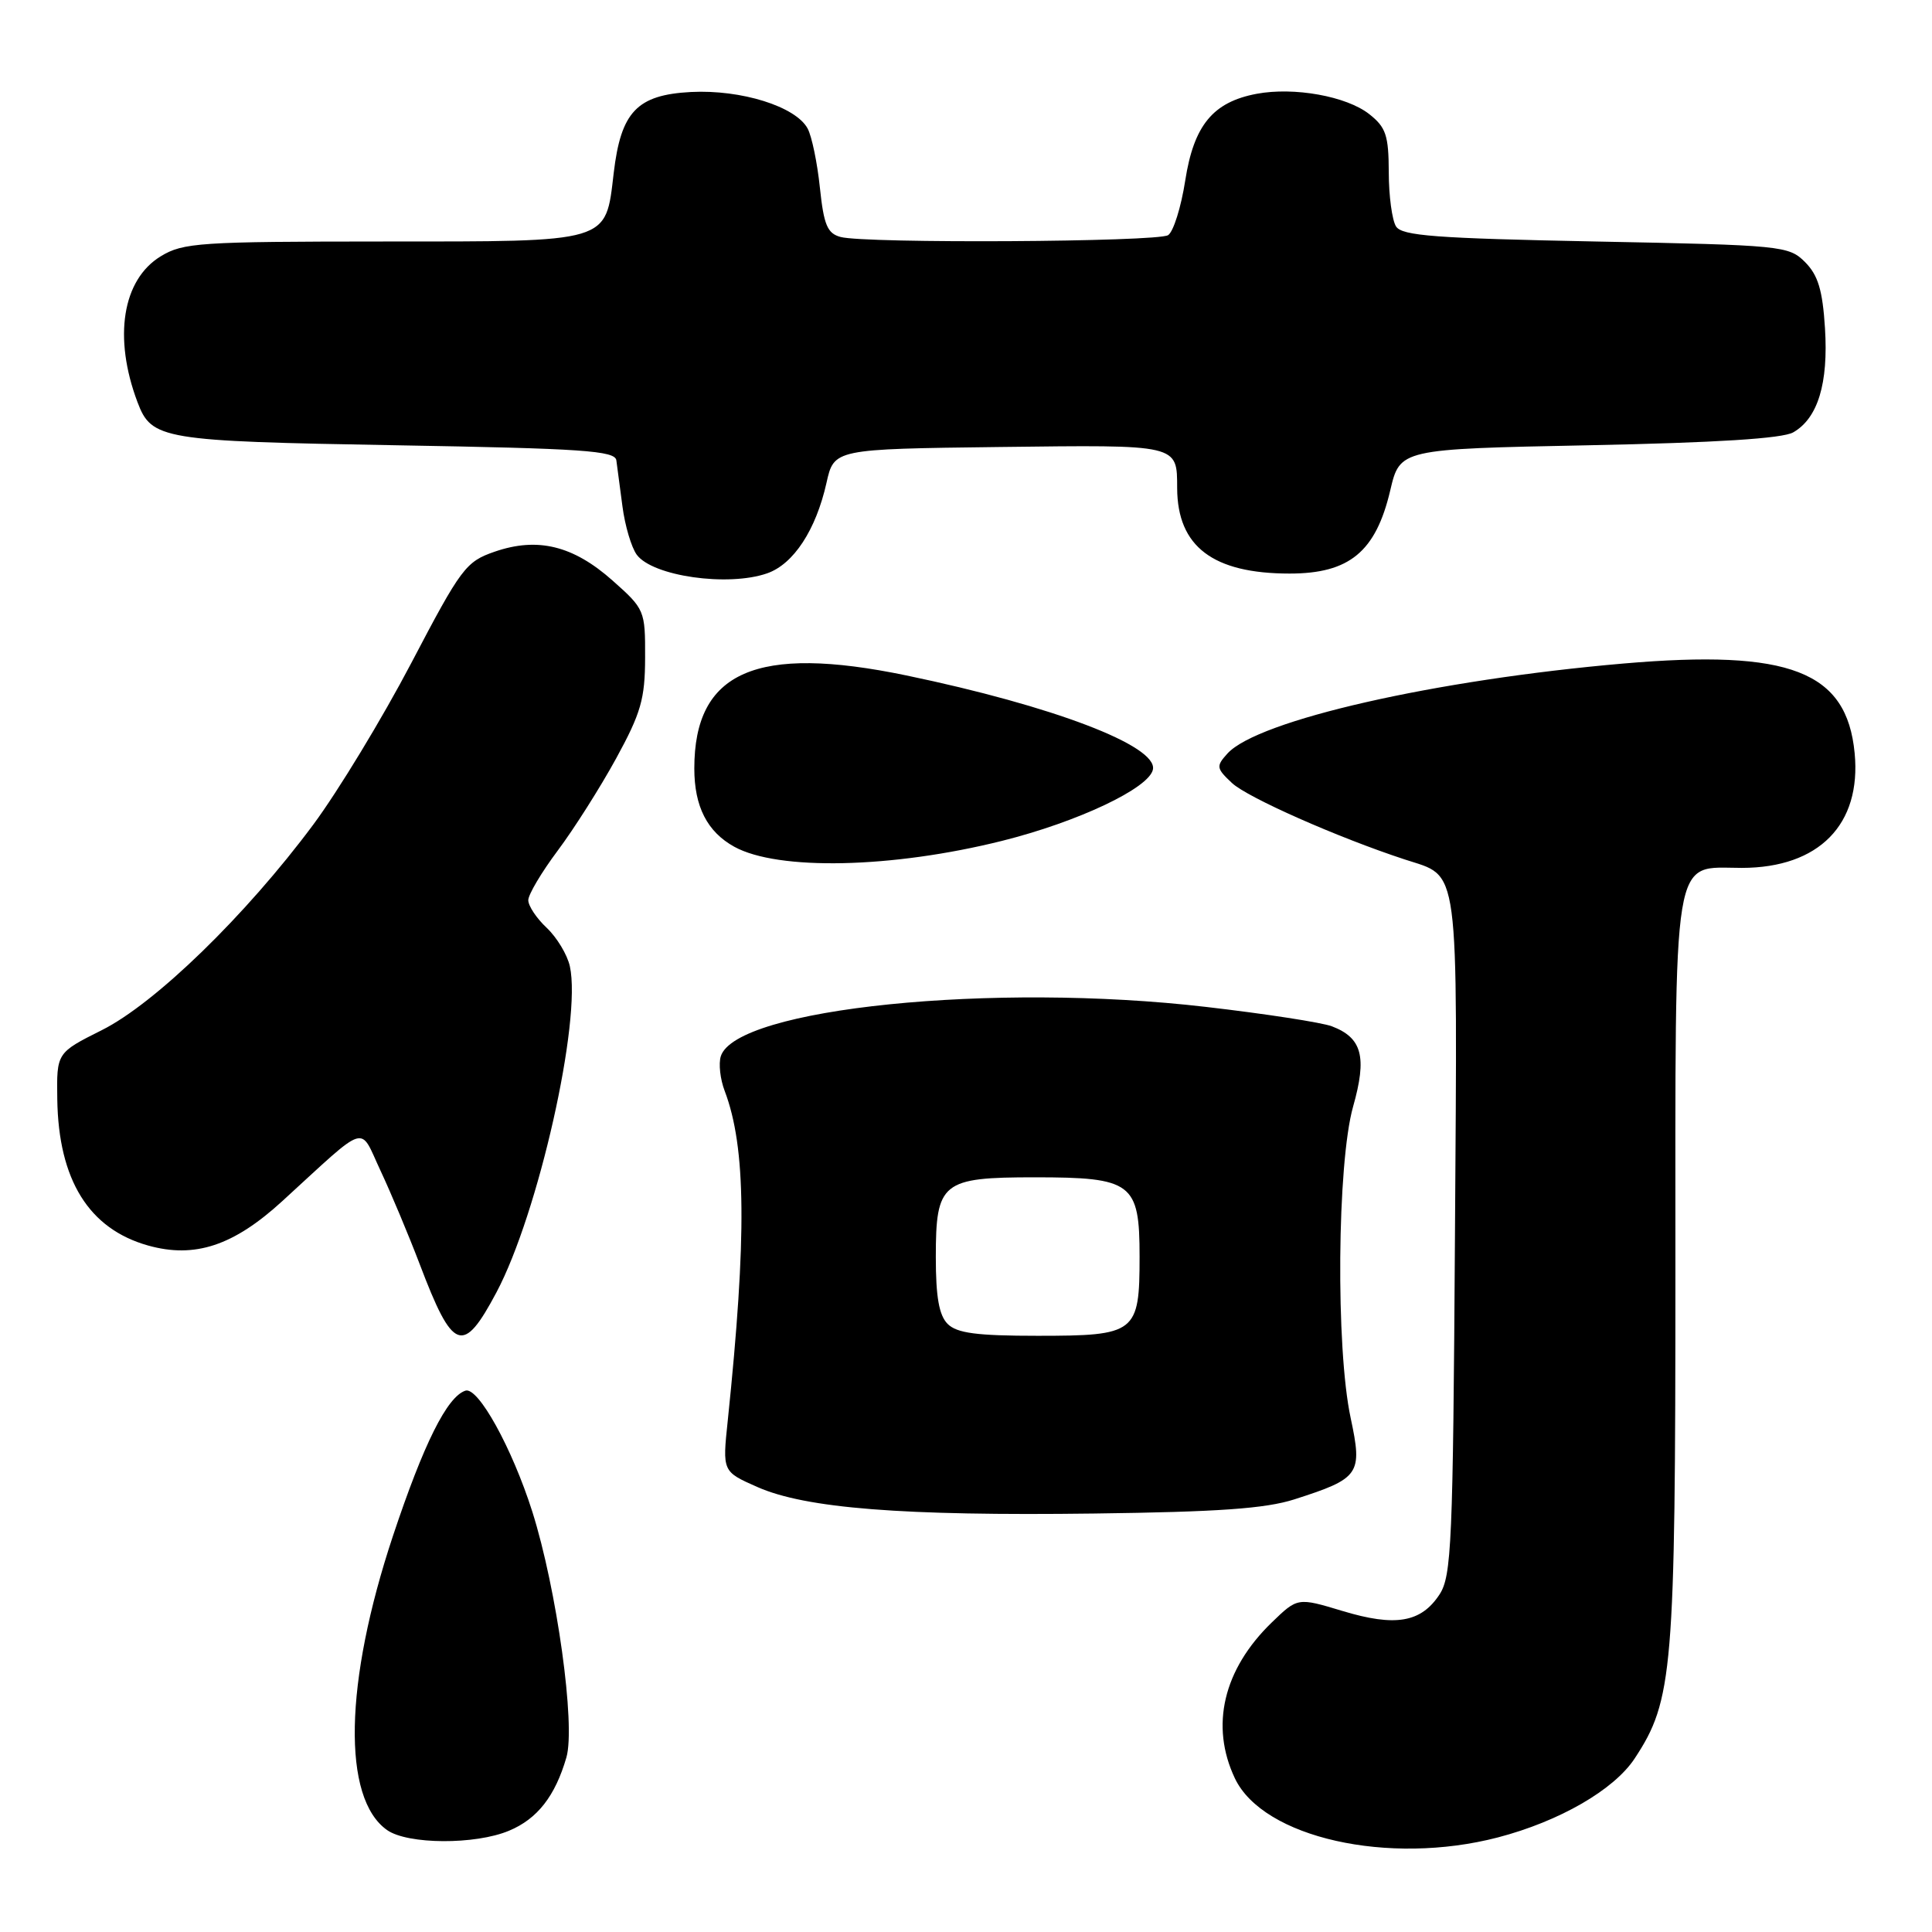 <?xml version="1.0" encoding="UTF-8" standalone="no"?>
<!DOCTYPE svg PUBLIC "-//W3C//DTD SVG 1.1//EN" "http://www.w3.org/Graphics/SVG/1.1/DTD/svg11.dtd" >
<svg xmlns="http://www.w3.org/2000/svg" xmlns:xlink="http://www.w3.org/1999/xlink" version="1.1" viewBox="0 0 256 256">
 <g >
 <path fill="currentColor"
d=" M 198.47 243.47 C 206.63 241.34 213.86 237.17 216.60 233.01 C 221.68 225.30 222.00 221.46 222.00 168.51 C 222.00 111.72 221.46 115.00 230.81 115.00 C 241.02 114.99 246.66 109.25 245.75 99.79 C 244.71 88.94 237.17 86.02 215.12 87.92 C 190.24 90.07 166.64 95.43 162.64 99.85 C 161.12 101.53 161.16 101.80 163.25 103.76 C 165.31 105.68 177.23 110.96 186.13 113.88 C 193.48 116.30 193.11 113.57 192.79 163.67 C 192.53 204.60 192.34 208.83 190.74 211.28 C 188.29 215.01 184.88 215.58 177.88 213.46 C 171.94 211.67 171.94 211.67 168.51 214.99 C 162.09 221.21 160.33 228.68 163.63 235.64 C 167.37 243.51 183.98 247.24 198.47 243.47 Z  M 67.45 242.58 C 71.20 241.02 73.56 238.00 75.05 232.87 C 76.29 228.60 73.78 210.56 70.53 200.29 C 67.85 191.86 63.35 183.72 61.67 184.27 C 59.24 185.07 56.14 191.29 52.06 203.54 C 45.61 222.96 45.31 238.30 51.30 242.50 C 54.03 244.41 62.97 244.46 67.45 242.58 Z  M 171.52 198.67 C 180.19 195.89 180.56 195.35 178.97 187.89 C 176.98 178.63 177.18 154.13 179.29 146.64 C 181.16 140.04 180.49 137.52 176.48 135.99 C 175.17 135.49 167.66 134.33 159.79 133.42 C 131.62 130.14 97.53 133.61 95.51 139.96 C 95.20 140.94 95.43 143.01 96.03 144.57 C 98.86 152.03 98.97 163.83 96.43 188.25 C 95.72 194.99 95.72 194.99 100.34 197.03 C 106.75 199.87 119.62 200.88 145.00 200.55 C 161.40 200.34 167.69 199.90 171.52 198.67 Z  M 65.78 171.25 C 71.32 160.83 77.09 135.22 75.51 128.04 C 75.17 126.50 73.79 124.22 72.45 122.95 C 71.10 121.69 70.00 120.04 70.00 119.28 C 70.00 118.53 71.76 115.57 73.90 112.71 C 76.05 109.84 79.53 104.35 81.64 100.50 C 84.93 94.48 85.47 92.61 85.48 87.14 C 85.50 80.88 85.43 80.71 81.15 76.91 C 75.94 72.29 71.23 71.14 65.55 73.10 C 61.72 74.42 61.11 75.24 54.50 87.85 C 50.65 95.19 44.80 104.84 41.50 109.28 C 32.58 121.28 20.57 132.96 13.49 136.50 C 7.50 139.50 7.50 139.50 7.59 145.66 C 7.75 156.36 11.78 162.84 19.63 165.04 C 25.81 166.77 30.94 165.07 37.40 159.16 C 48.95 148.60 47.56 149.03 50.42 155.12 C 51.81 158.08 54.14 163.65 55.61 167.50 C 60.02 179.12 61.34 179.60 65.78 171.25 Z  M 132.77 111.42 C 142.82 108.91 152.31 104.42 152.77 101.95 C 153.37 98.82 139.52 93.54 120.10 89.50 C 100.21 85.37 92.00 88.97 92.00 101.82 C 92.00 106.87 93.71 110.22 97.30 112.20 C 103.09 115.39 118.20 115.06 132.77 111.42 Z  M 101.65 75.97 C 105.15 74.75 108.11 70.23 109.51 64.00 C 110.51 59.50 110.51 59.50 132.44 59.23 C 156.31 58.94 155.96 58.85 155.98 64.70 C 156.02 72.43 160.73 76.00 170.89 76.00 C 178.80 76.00 182.30 73.11 184.21 65.00 C 185.50 59.50 185.50 59.50 210.50 59.00 C 227.40 58.66 236.18 58.11 237.61 57.29 C 240.88 55.42 242.28 50.80 241.82 43.49 C 241.50 38.43 240.90 36.46 239.18 34.73 C 237.02 32.57 236.16 32.48 211.44 32.00 C 190.23 31.58 185.76 31.25 184.98 30.00 C 184.46 29.18 184.02 25.95 184.02 22.82 C 184.00 17.93 183.65 16.87 181.43 15.12 C 178.42 12.75 171.48 11.50 166.51 12.43 C 160.72 13.52 158.19 16.60 157.05 23.92 C 156.50 27.46 155.48 30.71 154.78 31.16 C 153.34 32.07 114.68 32.29 111.38 31.40 C 109.63 30.93 109.16 29.82 108.64 24.87 C 108.30 21.59 107.57 18.07 107.02 17.04 C 105.45 14.11 98.22 11.85 91.56 12.19 C 84.41 12.57 82.28 14.80 81.32 22.92 C 80.22 32.24 81.02 32.00 50.75 32.00 C 26.49 32.01 24.26 32.15 21.30 33.96 C 16.21 37.06 14.99 44.72 18.22 53.29 C 20.09 58.24 21.43 58.46 52.49 59.00 C 77.25 59.43 81.50 59.72 81.67 61.00 C 81.78 61.83 82.14 64.58 82.48 67.11 C 82.81 69.65 83.66 72.52 84.37 73.50 C 86.46 76.35 96.46 77.78 101.65 75.97 Z  M 125.57 175.43 C 124.43 174.29 124.00 171.86 124.00 166.58 C 124.00 156.64 124.80 156.00 137.11 156.00 C 150.03 156.00 151.00 156.73 151.00 166.49 C 151.00 176.64 150.53 177.00 137.50 177.00 C 129.42 177.00 126.80 176.65 125.57 175.43 Z "/>
</g>
</svg>